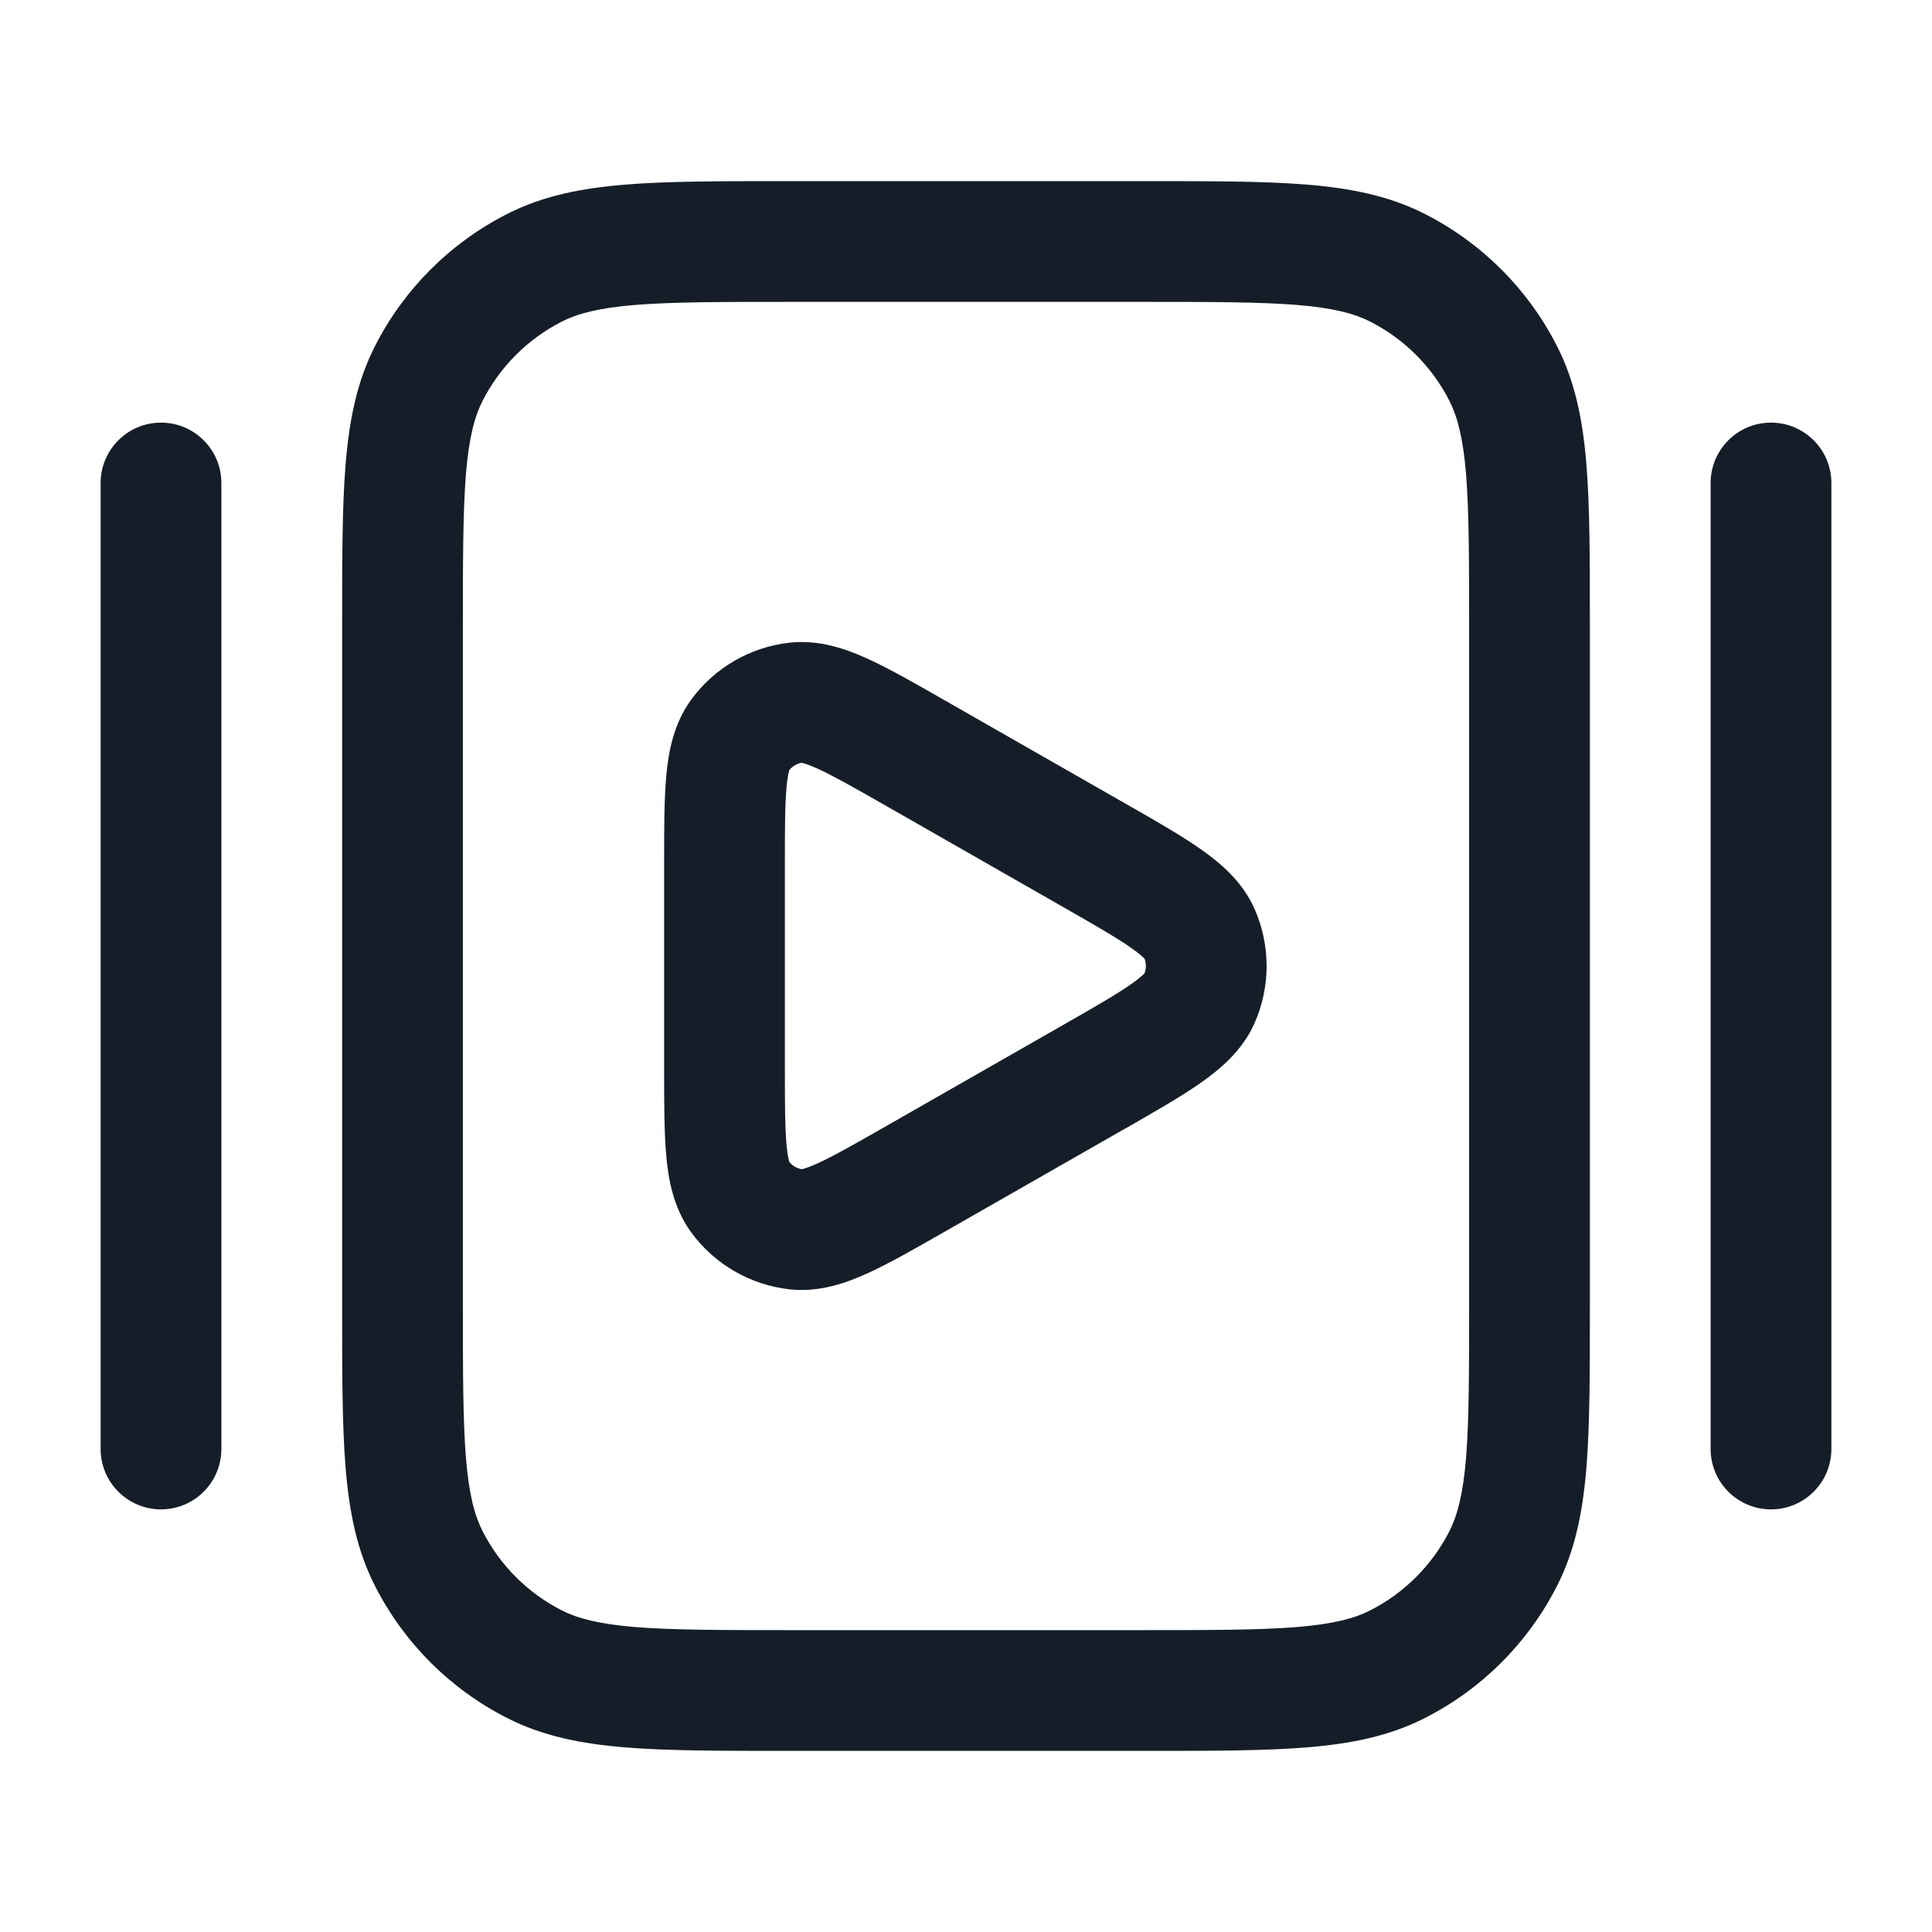 <svg xmlns="http://www.w3.org/2000/svg" viewBox="0 0 24 24">
  <defs/>
  <path fill="#151E28" d="M9.768,2.25 L14.232,2.25 C15.045,2.25 15.701,2.25 16.232,2.293 C16.778,2.338 17.258,2.432 17.702,2.659 C18.408,3.018 18.982,3.592 19.341,4.298 C19.568,4.742 19.662,5.222 19.707,5.769 C19.75,6.299 19.75,6.955 19.75,7.768 L19.75,16.232 C19.75,17.045 19.75,17.701 19.707,18.232 C19.662,18.778 19.568,19.258 19.341,19.702 C18.982,20.408 18.408,20.982 17.702,21.341 C17.258,21.568 16.778,21.662 16.232,21.707 C15.701,21.75 15.045,21.75 14.232,21.75 L9.768,21.75 C8.955,21.75 8.299,21.75 7.769,21.707 C7.222,21.662 6.742,21.568 6.298,21.341 C5.592,20.982 5.018,20.408 4.659,19.702 C4.432,19.258 4.338,18.778 4.293,18.232 C4.25,17.701 4.25,17.045 4.25,16.232 L4.25,7.768 C4.25,6.955 4.25,6.299 4.293,5.769 C4.338,5.222 4.432,4.742 4.659,4.298 C5.018,3.592 5.592,3.018 6.298,2.659 C6.742,2.432 7.222,2.338 7.769,2.293 C8.299,2.25 8.955,2.25 9.768,2.25 L9.768,2.25 Z M6.979,3.995 C6.555,4.211 6.211,4.555 5.995,4.979 C5.895,5.176 5.825,5.437 5.788,5.891 C5.751,6.353 5.75,6.948 5.75,7.8 L5.75,16.2 C5.75,17.052 5.751,17.647 5.788,18.109 C5.825,18.563 5.895,18.824 5.995,19.021 C6.211,19.445 6.555,19.789 6.979,20.005 C7.176,20.105 7.437,20.174 7.891,20.212 C8.353,20.249 8.948,20.25 9.8,20.25 L14.2,20.25 C15.052,20.25 15.647,20.249 16.109,20.212 C16.563,20.174 16.824,20.105 17.021,20.005 C17.445,19.789 17.789,19.445 18.005,19.021 C18.105,18.824 18.174,18.563 18.212,18.109 C18.249,17.647 18.25,17.052 18.25,16.2 L18.25,7.8 C18.25,6.948 18.249,6.353 18.212,5.891 C18.174,5.437 18.105,5.176 18.005,4.979 C17.789,4.555 17.445,4.211 17.021,3.995 C16.824,3.895 16.563,3.825 16.109,3.788 C15.647,3.751 15.052,3.75 14.2,3.75 L9.8,3.75 C8.948,3.75 8.353,3.751 7.891,3.788 C7.437,3.825 7.176,3.895 6.979,3.995 Z M11.766,8.717 L13.941,9.96 L13.971,9.977 C14.344,10.19 14.668,10.375 14.912,10.546 C15.159,10.719 15.43,10.946 15.582,11.285 C15.785,11.74 15.785,12.26 15.582,12.715 C15.43,13.054 15.159,13.281 14.912,13.454 C14.668,13.625 14.344,13.81 13.971,14.024 L13.941,14.04 L11.766,15.283 L11.736,15.3 C11.369,15.51 11.049,15.693 10.78,15.816 C10.508,15.94 10.177,16.056 9.812,16.017 C9.32,15.963 8.873,15.704 8.583,15.304 C8.367,15.005 8.304,14.661 8.277,14.363 C8.25,14.069 8.25,13.701 8.25,13.277 L8.25,10.723 C8.25,10.299 8.25,9.931 8.277,9.637 C8.304,9.339 8.367,8.994 8.583,8.696 C8.873,8.296 9.32,8.037 9.812,7.983 C10.177,7.944 10.508,8.06 10.78,8.184 C11.049,8.307 11.369,8.49 11.736,8.7 Z M2.75,6 L2.75,18 C2.75,18.414 2.414,18.75 2,18.75 C1.586,18.75 1.25,18.414 1.25,18 L1.25,6 C1.25,5.586 1.586,5.25 2,5.25 C2.414,5.25 2.75,5.586 2.75,6 Z M22,5.25 C22.414,5.25 22.75,5.586 22.75,6 L22.75,18 C22.75,18.414 22.414,18.75 22,18.75 C21.586,18.75 21.25,18.414 21.25,18 L21.25,6 C21.25,5.586 21.586,5.25 22,5.25 Z M9.805,9.566 C9.8,9.582 9.783,9.639 9.771,9.774 C9.751,9.991 9.75,10.29 9.75,10.757 L9.75,13.243 C9.75,13.71 9.751,14.009 9.771,14.226 C9.783,14.361 9.8,14.418 9.805,14.434 C9.844,14.482 9.899,14.514 9.96,14.524 C9.977,14.521 10.035,14.507 10.158,14.451 C10.356,14.36 10.616,14.213 11.022,13.981 L13.197,12.738 C13.608,12.503 13.871,12.352 14.052,12.225 C14.165,12.146 14.206,12.103 14.218,12.09 C14.24,12.032 14.24,11.968 14.218,11.91 C14.206,11.897 14.165,11.854 14.052,11.775 C13.871,11.648 13.608,11.497 13.197,11.262 L11.022,10.019 C10.616,9.787 10.356,9.64 10.158,9.549 C10.035,9.493 9.977,9.48 9.96,9.476 C9.899,9.486 9.844,9.518 9.805,9.566 Z"/>
</svg>

